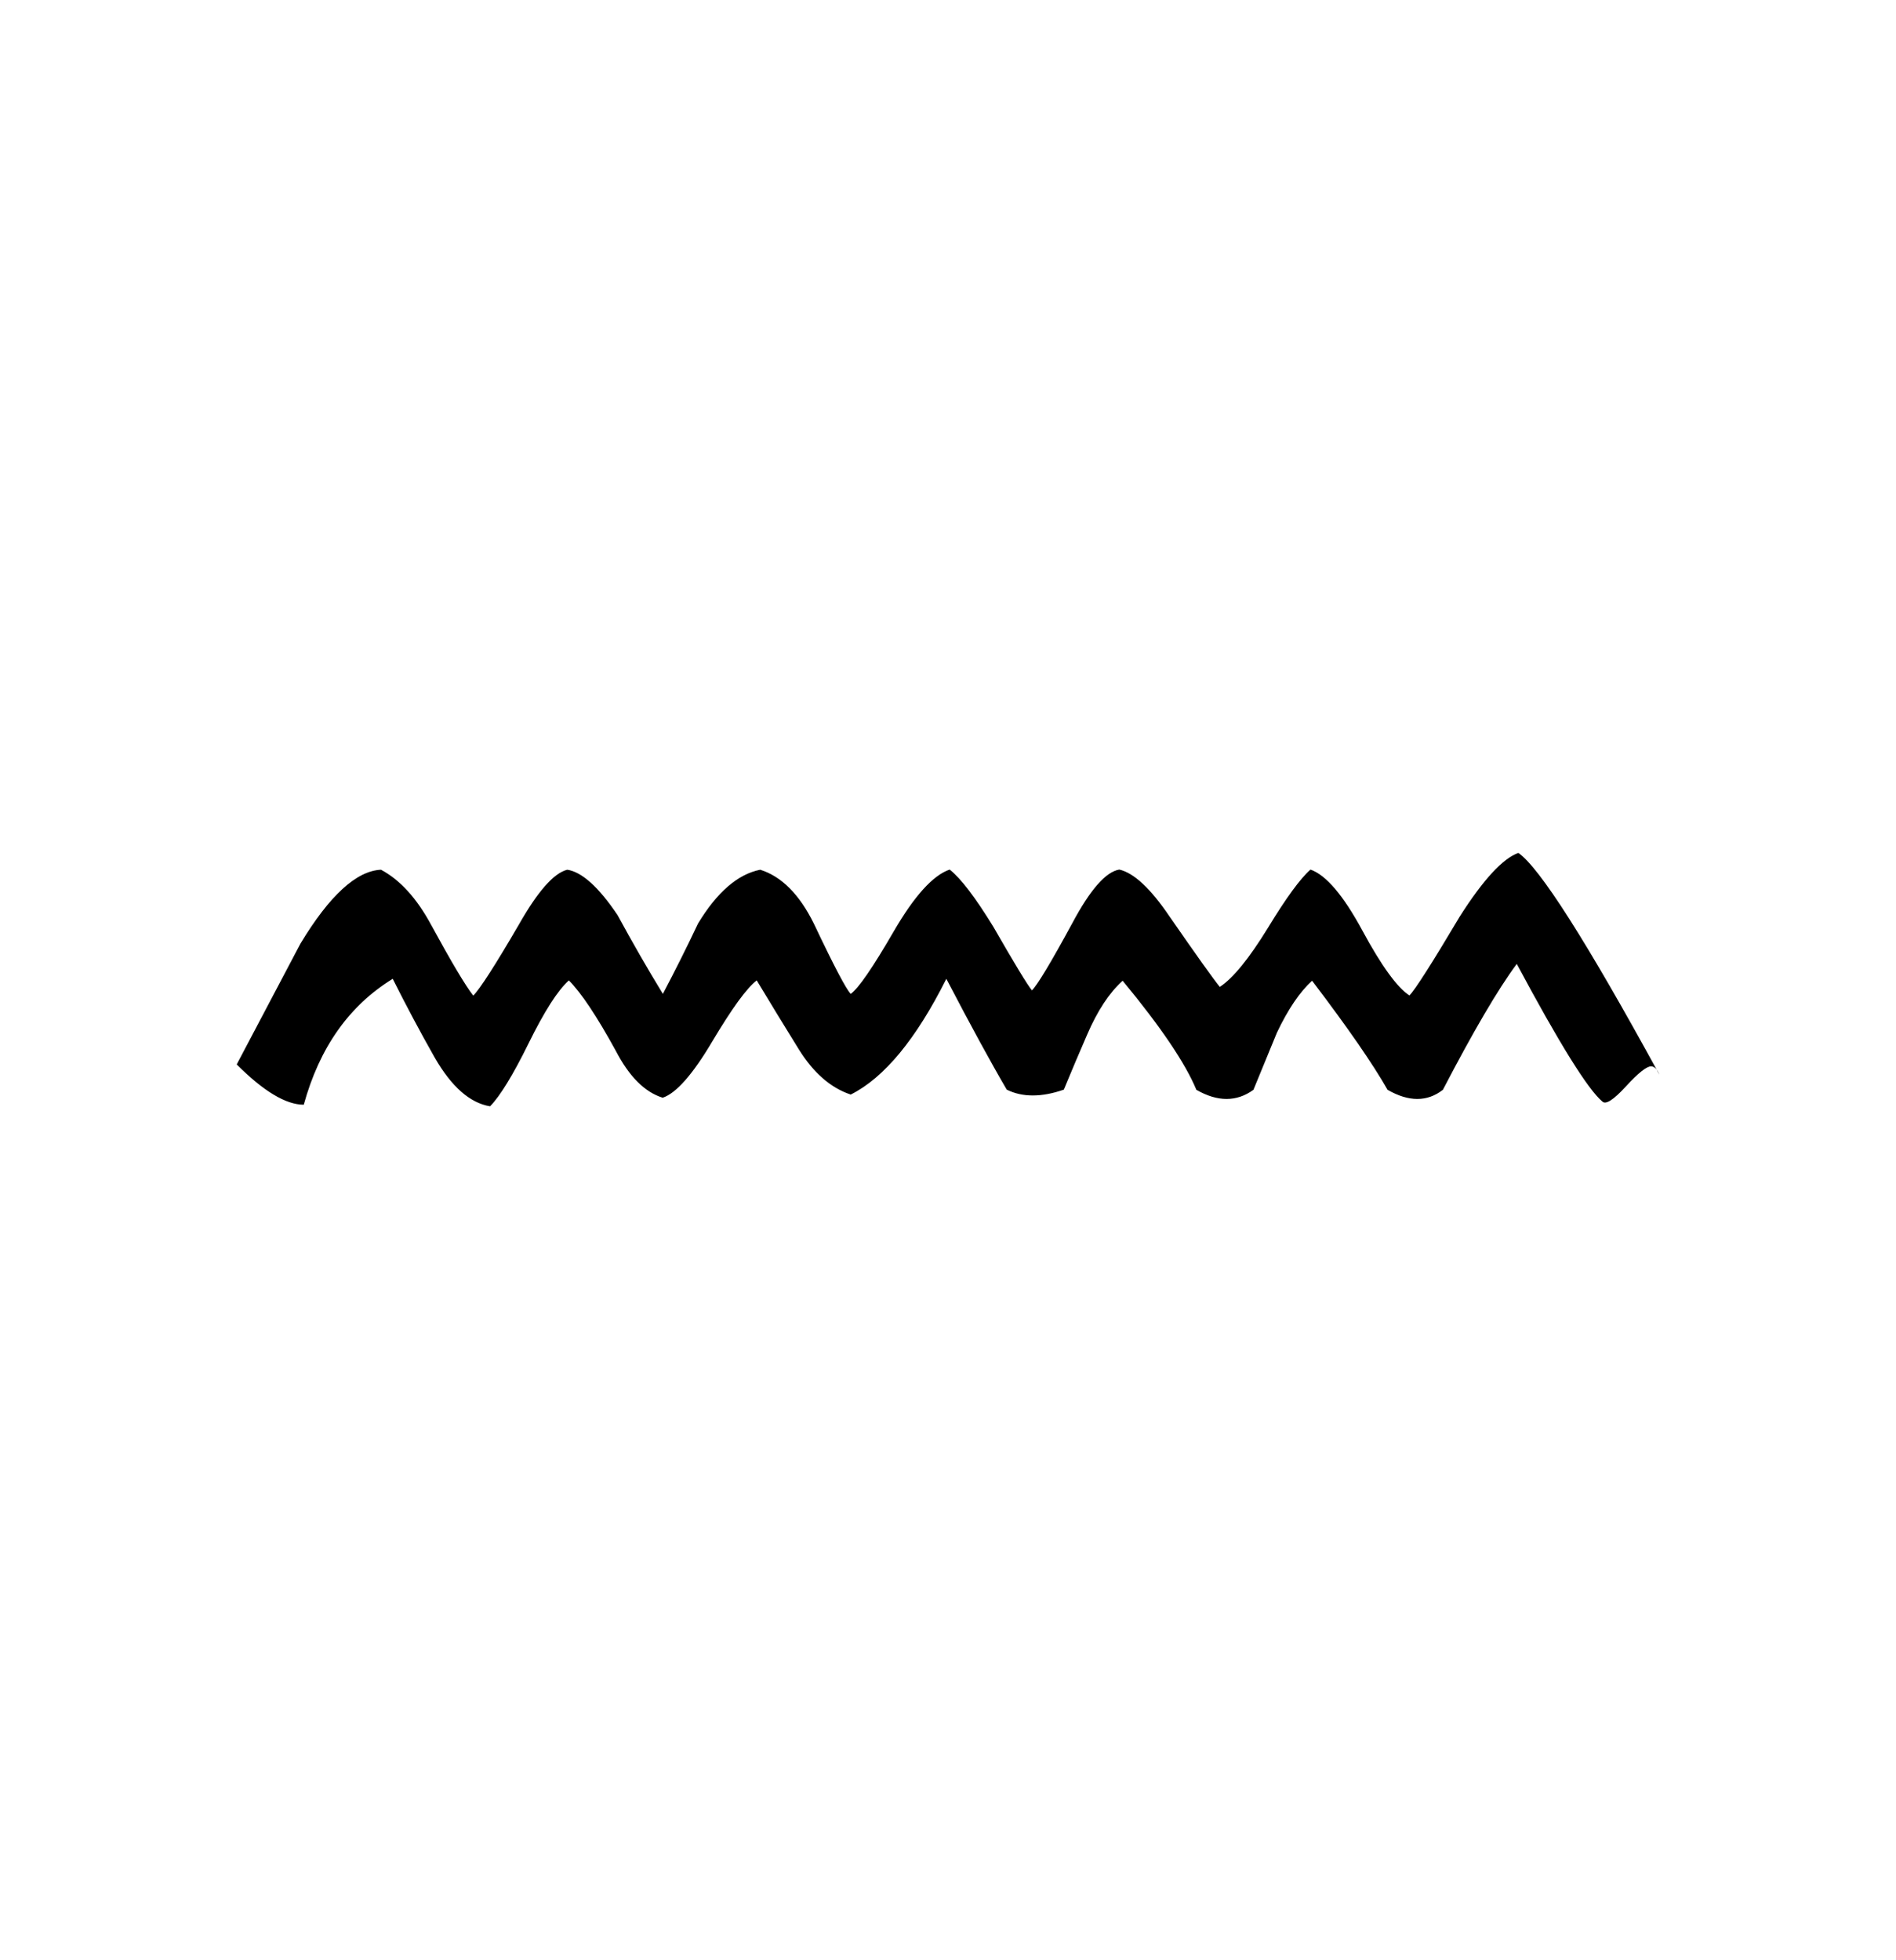 <?xml version="1.0" encoding="UTF-8" standalone="no"?>
<!-- Created with Inkscape (http://www.inkscape.org/) -->

<svg
   xmlns:dc="http://purl.org/dc/elements/1.1/"
   xmlns:cc="http://creativecommons.org/ns#"
   xmlns:rdf="http://www.w3.org/1999/02/22-rdf-syntax-ns#"
   xmlns:svg="http://www.w3.org/2000/svg"
   xmlns="http://www.w3.org/2000/svg"
   xmlns:sodipodi="http://sodipodi.sourceforge.net/DTD/sodipodi-0.dtd"
   xmlns:inkscape="http://www.inkscape.org/namespaces/inkscape"
   width="45.2"
   height="46.719"
   viewBox="0 0 11.959 12.361"
   version="1.1"
   id="svg1020"
   inkscape:version="0.92.2 2405546, 2018-03-11"
   sodipodi:docname="n.svg">
  <defs
     id="defs1014" />
  <sodipodi:namedview
     id="base"
     pagecolor="#ffffff"
     bordercolor="#666666"
     borderopacity="1.0"
     inkscape:pageopacity="0.0"
     inkscape:pageshadow="2"
     inkscape:zoom="1"
     inkscape:cx="-264.09927"
     inkscape:cy="22.1"
     inkscape:document-units="mm"
     inkscape:current-layer="layer1"
     showgrid="false"
     fit-margin-top="5"
     fit-margin-left="5"
     fit-margin-bottom="5"
     units="px"
     fit-margin-right="5"
     inkscape:window-width="1344"
     inkscape:window-height="718"
     inkscape:window-x="22"
     inkscape:window-y="0"
     inkscape:window-maximized="1" />
  <g
     inkscape:label="Capa 1"
     inkscape:groupmode="layer"
     id="layer1"
     transform="translate(-99.02,-142.32)">
    <path
       id="path4490"
       d="m 109.487,149.098 c -0.014,-0.035 -0.032,-0.053 -0.053,-0.053 -0.028,0 -0.081,0.042 -0.159,0.127 -0.078,0.085 -0.127,0.116 -0.148,0.095 -0.092,-0.077 -0.272,-0.367 -0.54,-0.868 -0.12,0.162 -0.275,0.427 -0.466,0.794 -0.099,0.077 -0.215,0.077 -0.349,0 -0.092,-0.162 -0.251,-0.392 -0.476,-0.688 -0.077,0.07 -0.152,0.18 -0.222,0.328 -0.049,0.12 -0.099,0.24 -0.148,0.36 -0.106,0.077 -0.226,0.077 -0.36,0 -0.07,-0.169 -0.226,-0.399 -0.465,-0.688 -0.085,0.077 -0.159,0.19 -0.223,0.338 -0.049,0.113 -0.099,0.23 -0.148,0.349 -0.141,0.049 -0.261,0.049 -0.36,0 -0.099,-0.169 -0.226,-0.402 -0.381,-0.699 -0.191,0.381 -0.392,0.624 -0.603,0.73 -0.127,-0.042 -0.236,-0.138 -0.328,-0.286 -0.092,-0.148 -0.18,-0.293 -0.265,-0.434 -0.064,0.049 -0.157,0.178 -0.281,0.386 -0.123,0.208 -0.228,0.326 -0.312,0.354 -0.113,-0.035 -0.212,-0.134 -0.296,-0.296 -0.12,-0.219 -0.219,-0.367 -0.296,-0.444 -0.071,0.064 -0.155,0.196 -0.254,0.397 -0.099,0.201 -0.18,0.333 -0.243,0.397 -0.127,-0.021 -0.243,-0.123 -0.349,-0.307 -0.092,-0.162 -0.18,-0.328 -0.265,-0.497 -0.275,0.169 -0.462,0.434 -0.561,0.794 -0.113,0 -0.254,-0.085 -0.423,-0.254 0.134,-0.254 0.268,-0.508 0.402,-0.762 0.183,-0.303 0.353,-0.459 0.508,-0.466 0.12,0.064 0.226,0.18 0.317,0.349 0.127,0.233 0.215,0.381 0.265,0.445 0.042,-0.042 0.138,-0.191 0.286,-0.445 0.12,-0.212 0.222,-0.328 0.307,-0.349 0.092,0.014 0.198,0.109 0.317,0.286 0.092,0.169 0.187,0.335 0.286,0.497 0.078,-0.148 0.152,-0.296 0.222,-0.444 0.12,-0.198 0.251,-0.311 0.392,-0.339 0.134,0.042 0.247,0.155 0.338,0.339 0.127,0.268 0.205,0.416 0.233,0.444 0.049,-0.035 0.139,-0.166 0.27,-0.392 0.131,-0.226 0.249,-0.356 0.354,-0.392 0.071,0.056 0.162,0.176 0.275,0.36 0.134,0.233 0.215,0.367 0.244,0.402 0.035,-0.035 0.12,-0.176 0.254,-0.423 0.113,-0.212 0.212,-0.325 0.297,-0.339 0.092,0.021 0.198,0.12 0.317,0.296 0.176,0.254 0.282,0.402 0.317,0.444 0.085,-0.056 0.185,-0.18 0.302,-0.37 0.116,-0.191 0.206,-0.314 0.27,-0.37 0.099,0.035 0.208,0.164 0.328,0.386 0.12,0.222 0.219,0.358 0.296,0.408 0.035,-0.035 0.141,-0.201 0.317,-0.497 0.148,-0.233 0.272,-0.367 0.37,-0.402 0.134,0.092 0.43,0.557 0.889,1.397 z"
       style="fill:#000000;stroke-width:0.132"
       inkscape:connector-curvature="0" />
  </g>
</svg>
